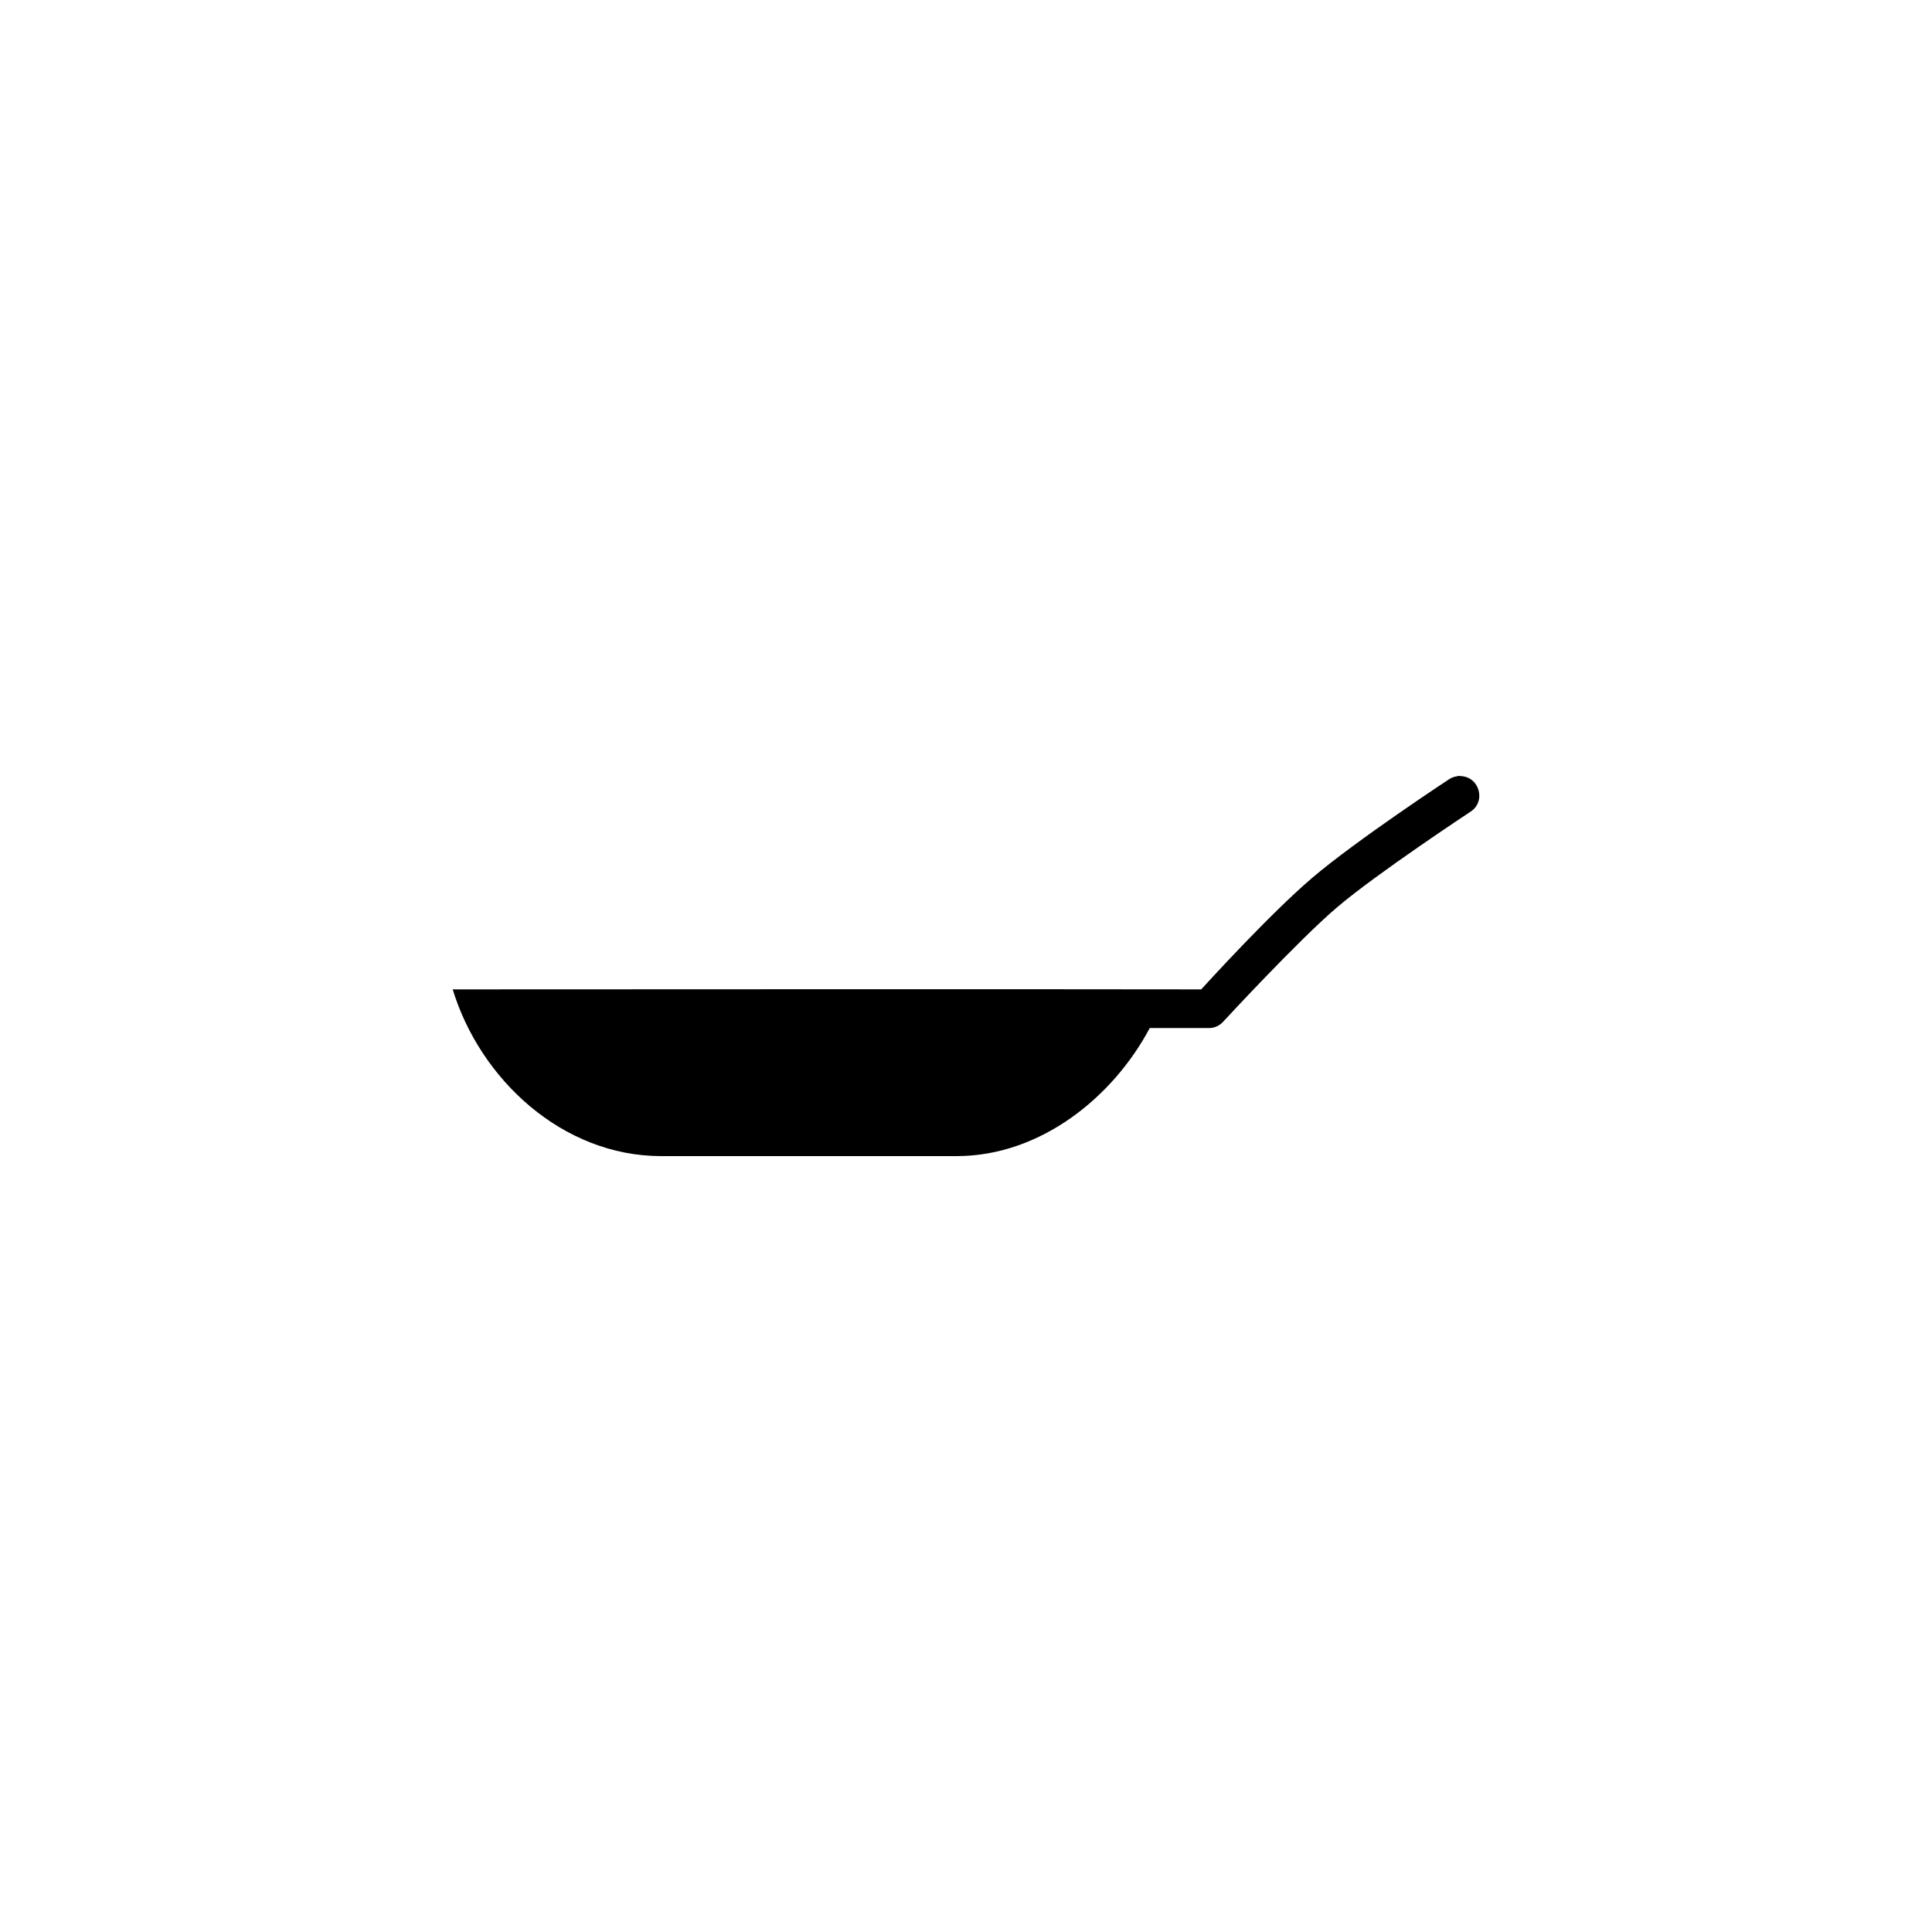 <?xml version="1.0" encoding="UTF-8"?>
<svg width="1200pt" height="1200pt" version="1.1" viewBox="0 0 1200 1200" xmlns="http://www.w3.org/2000/svg">
 <path d="m906.8 481.92c-0.598 0.004-1.199 0-1.773 0.242-1.82 0.242-3.57 0.891-5.102 1.926 0 0-57.203 37.586-84.875 61.152-25.859 22.027-64.539 64.445-68.969 69.285-154.8-0.242-309.99 0-464.9 0 17.031 55.879 68.211 103.55 129.48 103.55h183.51c52.012 0 97.125-36.551 119.96-79.539h36.918c3.297 0 6.426-1.469 8.656-3.902 0 0 46.441-50.371 70.746-71.07 24.656-21.004 82.582-59.18 82.582-59.18 10.371-6.316 5.906-22.34-6.223-22.324z"/>
</svg>
